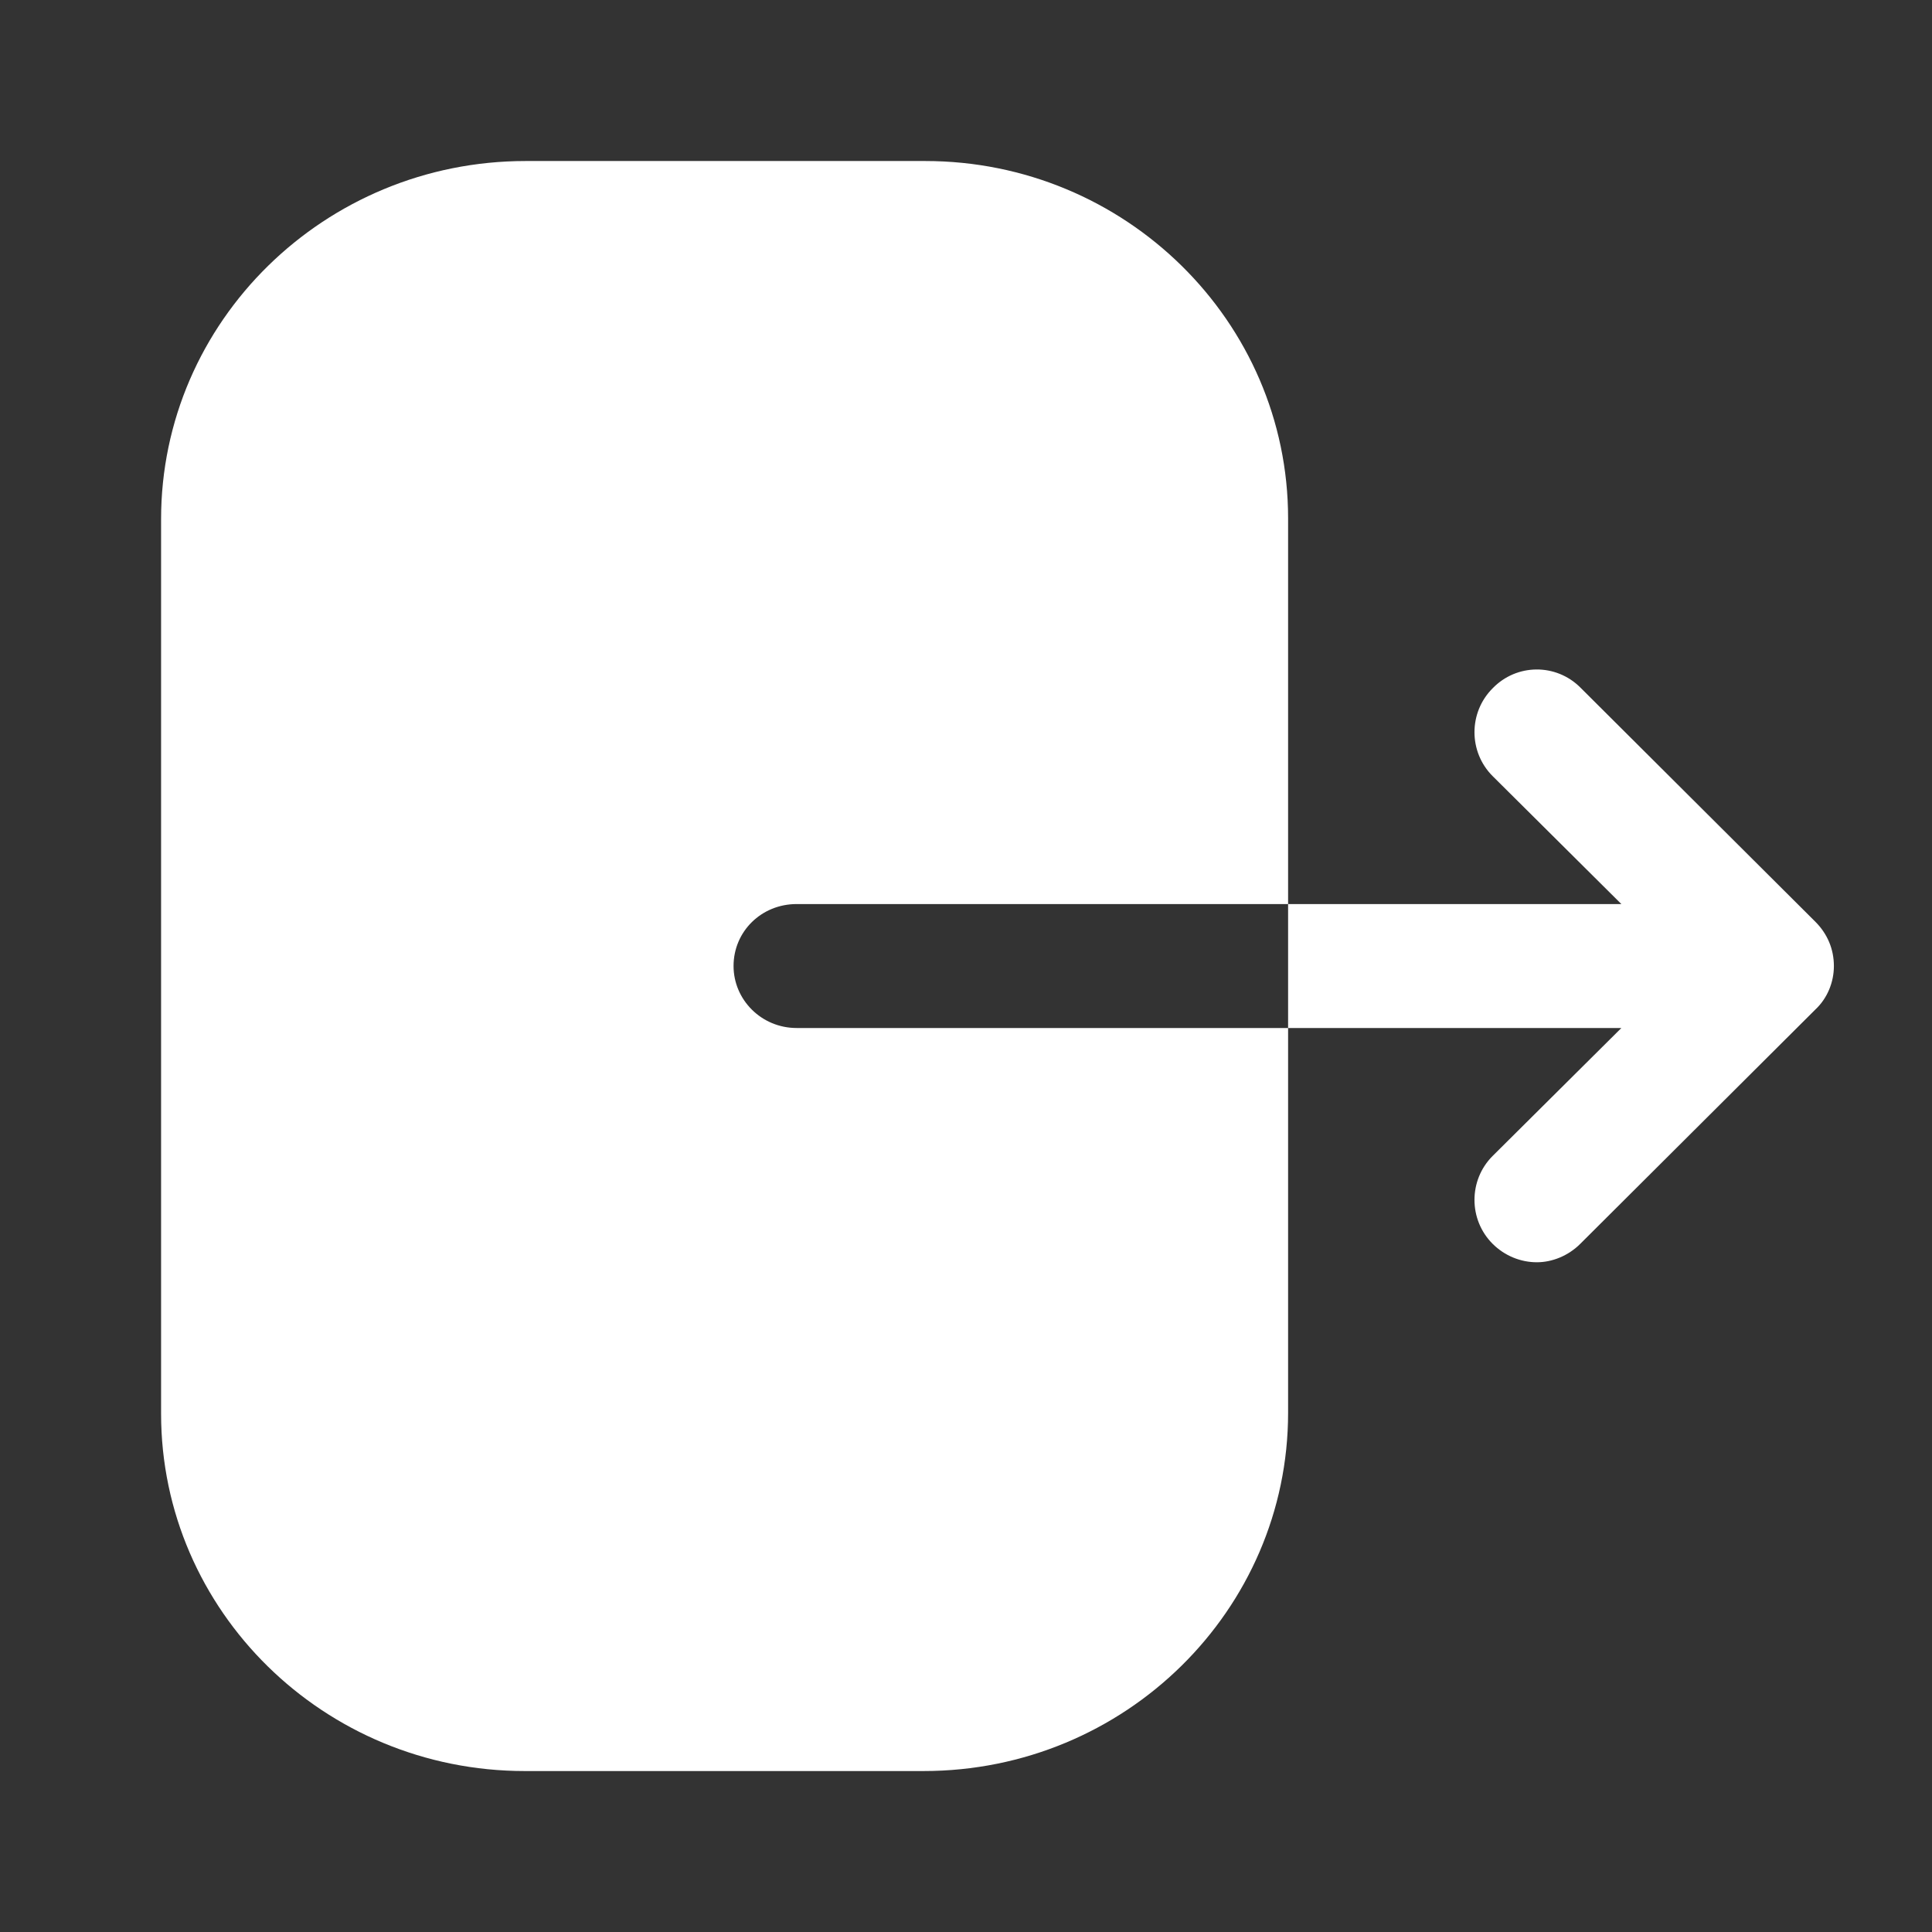 <svg width="32" height="32" viewBox="0 0 32 32" fill="none" xmlns="http://www.w3.org/2000/svg">
<rect x="0" y="0" width="32" height="32" fill="#333333" stroke="none"/>
<path fill-rule="evenodd" clip-rule="evenodd" d="M13.195 14.974C12.612 14.974 12.15 15.427 12.15 16C12.15 16.56 12.612 17.027 13.195 17.027H21.335V23.4C21.335 26.667 18.635 29.334 15.298 29.334H8.691C5.368 29.334 2.668 26.68 2.668 23.414V8.6C2.668 5.32 5.381 2.667 8.705 2.667H15.325C18.635 2.667 21.335 5.32 21.335 8.587V14.974H13.195ZM26.175 11.387L30.068 15.267C30.268 15.467 30.375 15.721 30.375 16.001C30.375 16.267 30.268 16.534 30.068 16.721L26.175 20.601C25.975 20.801 25.708 20.907 25.455 20.907C25.188 20.907 24.922 20.801 24.722 20.601C24.322 20.201 24.322 19.547 24.722 19.147L26.855 17.027H21.335V14.974H26.855L24.722 12.854C24.322 12.454 24.322 11.801 24.722 11.401C25.122 10.987 25.775 10.987 26.175 11.387Z" fill="white"/>
</svg>
